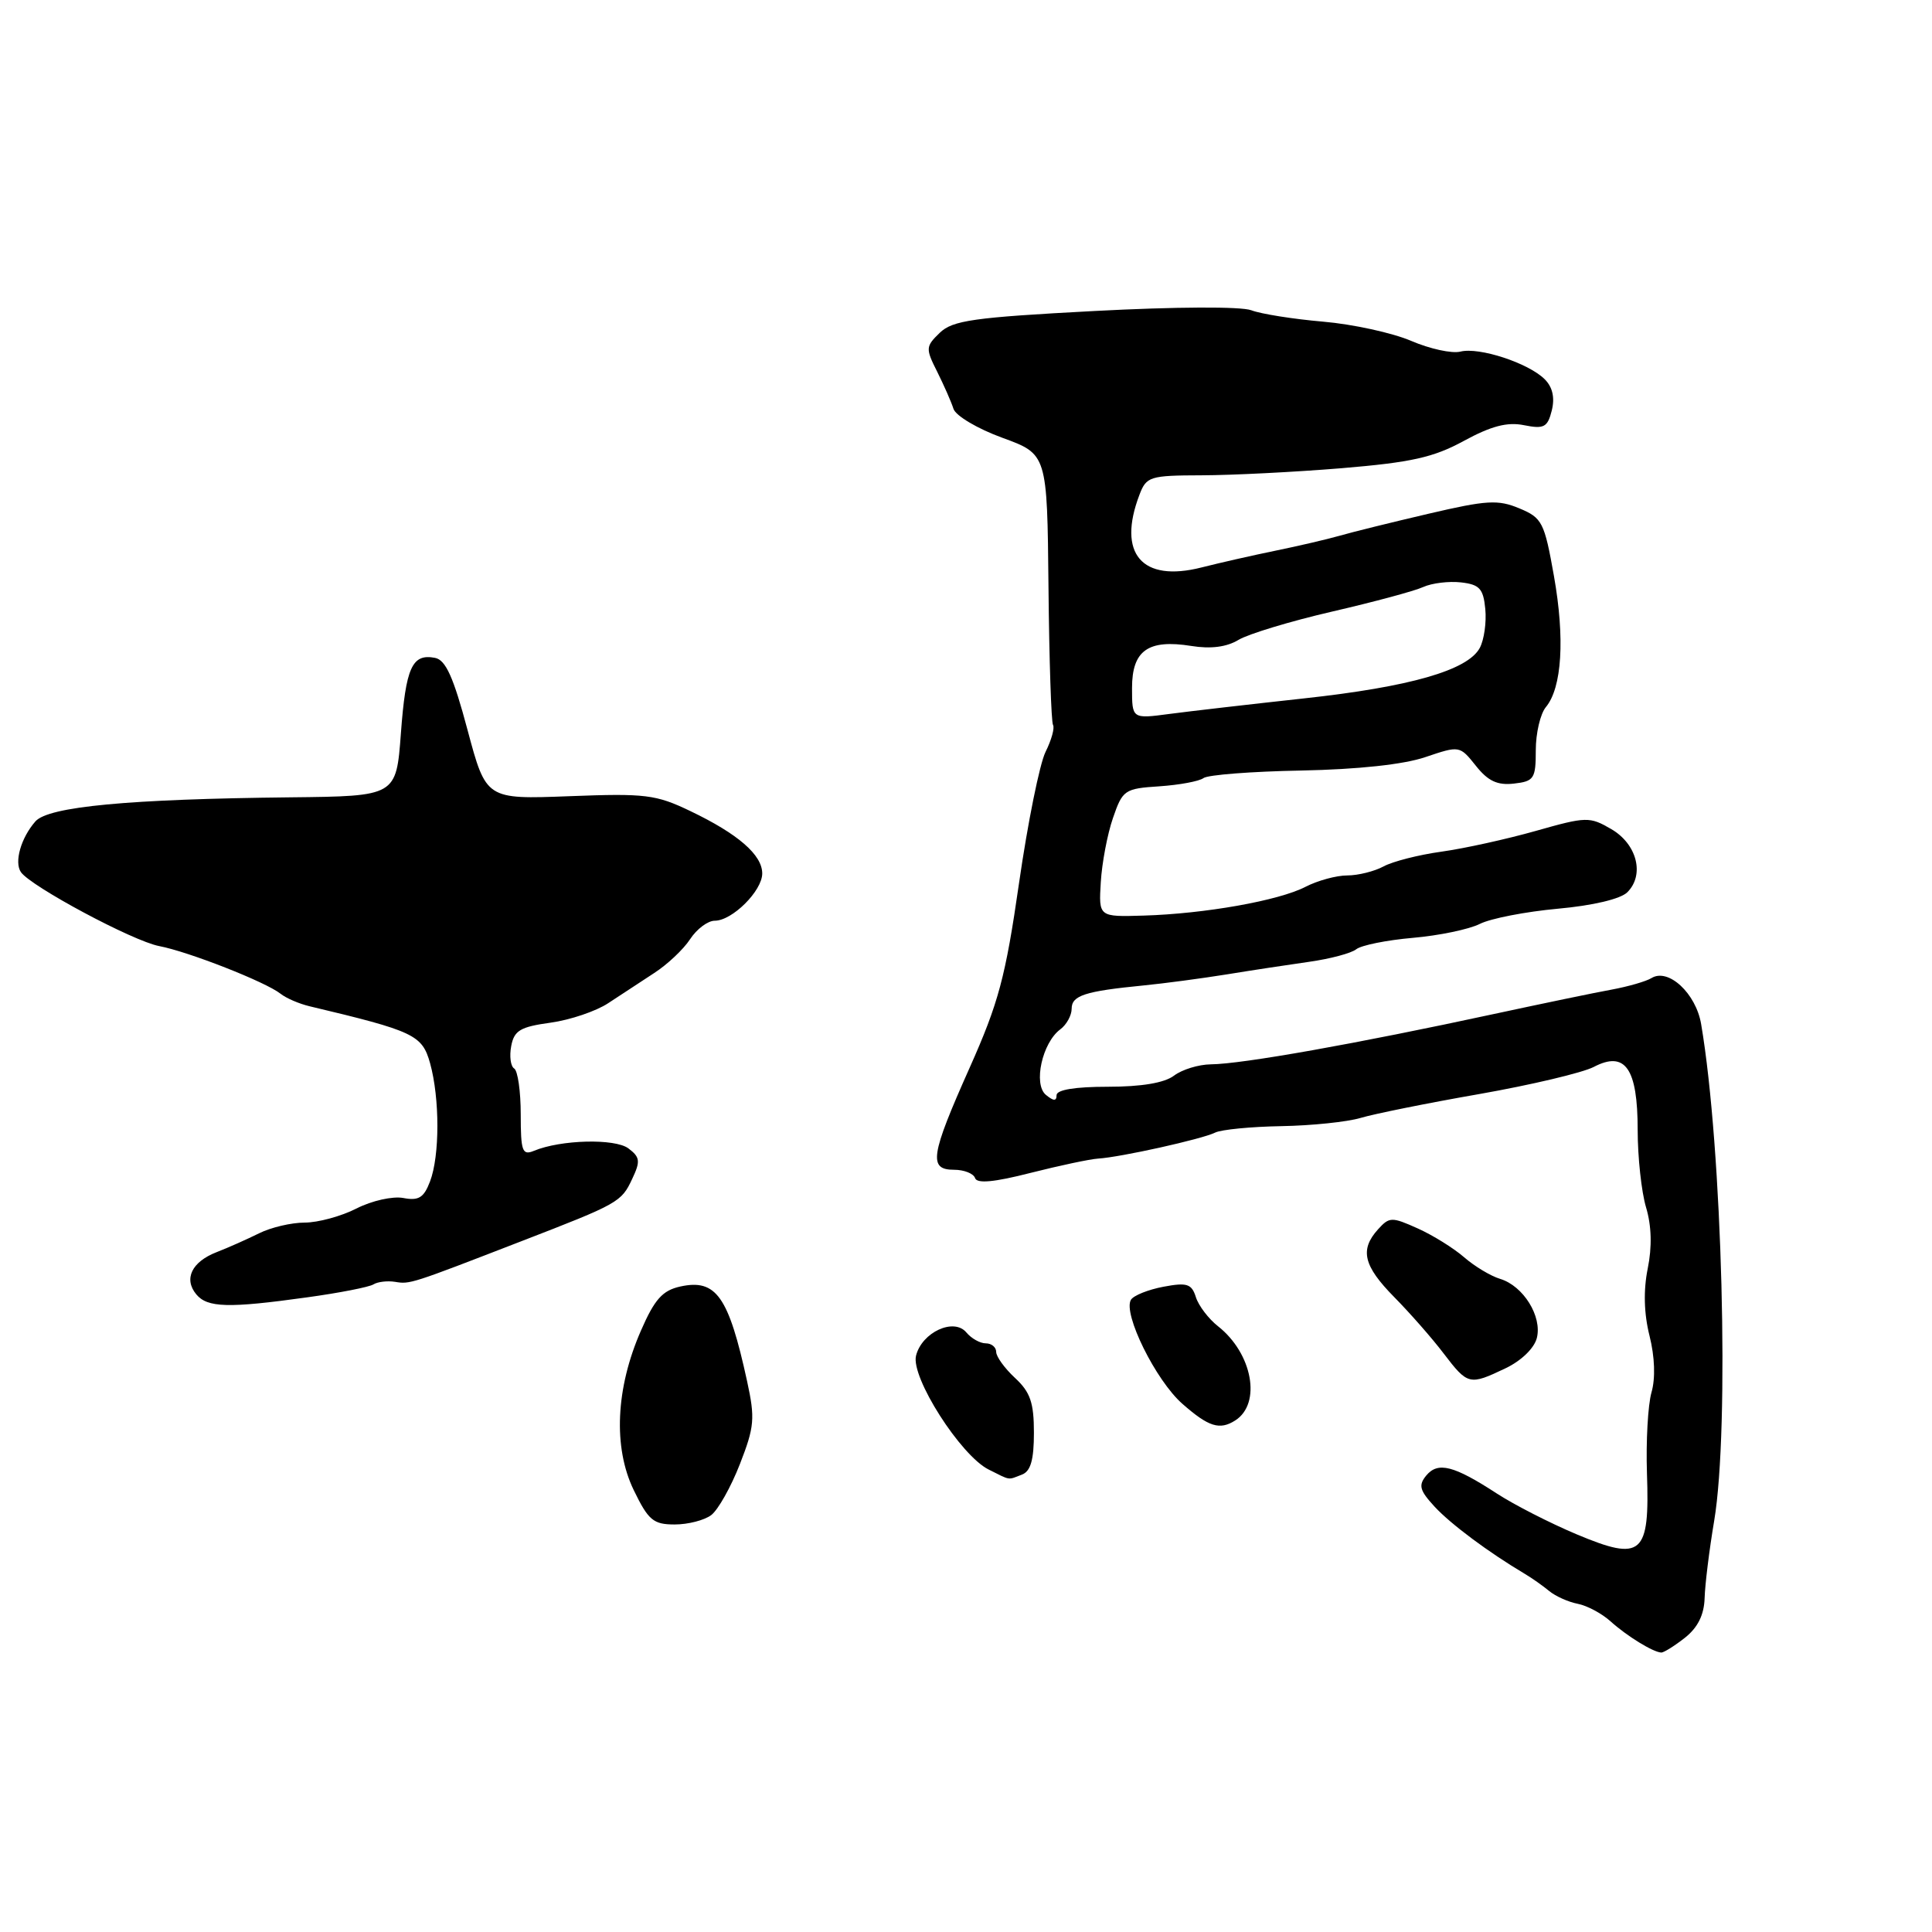 <?xml version="1.0" encoding="UTF-8" standalone="no"?>
<!DOCTYPE svg PUBLIC "-//W3C//DTD SVG 1.1//EN" "http://www.w3.org/Graphics/SVG/1.1/DTD/svg11.dtd" >
<svg xmlns="http://www.w3.org/2000/svg" xmlns:xlink="http://www.w3.org/1999/xlink" version="1.1" viewBox="0 0 256 256">
 <g >
 <path fill="currentColor"
d=" M 223.25 217.02 C 224.96 215.67 225.80 213.99 225.87 211.77 C 225.92 209.97 226.49 205.35 227.14 201.50 C 229.19 189.25 228.22 152.22 225.41 135.70 C 224.72 131.62 221.06 128.23 218.83 129.60 C 218.14 130.03 215.76 130.72 213.54 131.13 C 211.32 131.53 204.32 132.99 198.00 134.35 C 179.72 138.30 164.62 140.99 160.44 141.03 C 158.82 141.05 156.63 141.72 155.56 142.53 C 154.29 143.49 151.25 144.00 146.81 144.00 C 142.44 144.00 140.00 144.40 140.00 145.12 C 140.00 145.93 139.60 145.91 138.58 145.07 C 136.89 143.66 138.10 138.16 140.50 136.39 C 141.32 135.78 142.00 134.55 142.00 133.66 C 142.00 131.91 143.75 131.34 151.50 130.58 C 154.25 130.31 159.20 129.65 162.50 129.12 C 165.80 128.58 170.75 127.83 173.50 127.44 C 176.25 127.05 179.05 126.31 179.71 125.78 C 180.38 125.25 183.75 124.57 187.21 124.27 C 190.67 123.97 194.67 123.14 196.09 122.42 C 197.52 121.70 202.16 120.80 206.42 120.41 C 211.08 119.99 214.73 119.12 215.63 118.23 C 217.95 115.91 216.91 111.84 213.50 109.86 C 210.63 108.19 210.20 108.20 203.50 110.10 C 199.65 111.19 194.03 112.43 191.00 112.85 C 187.97 113.27 184.52 114.15 183.32 114.81 C 182.11 115.46 179.95 116.00 178.52 116.00 C 177.08 116.00 174.59 116.68 172.98 117.51 C 169.45 119.34 159.65 121.08 151.54 121.32 C 145.58 121.50 145.58 121.50 145.86 116.90 C 146.01 114.37 146.73 110.54 147.47 108.40 C 148.75 104.67 149.01 104.49 153.63 104.19 C 156.28 104.01 158.91 103.52 159.47 103.10 C 160.04 102.67 165.86 102.22 172.41 102.10 C 179.94 101.95 186.00 101.30 188.87 100.32 C 193.40 98.79 193.42 98.79 195.56 101.47 C 197.17 103.50 198.42 104.08 200.60 103.83 C 203.27 103.53 203.50 103.18 203.50 99.40 C 203.50 97.15 204.10 94.58 204.84 93.69 C 206.97 91.12 207.37 84.60 205.91 76.35 C 204.64 69.19 204.35 68.62 201.32 67.36 C 198.50 66.18 196.99 66.27 189.30 68.07 C 184.46 69.20 179.15 70.51 177.50 70.99 C 175.85 71.46 172.03 72.35 169.00 72.97 C 165.97 73.59 161.57 74.59 159.21 75.19 C 151.30 77.20 148.01 73.36 150.98 65.57 C 151.90 63.14 152.34 63.00 159.23 62.98 C 163.23 62.97 171.57 62.55 177.77 62.04 C 186.99 61.27 189.94 60.62 193.97 58.42 C 197.59 56.45 199.72 55.89 201.94 56.34 C 204.59 56.87 205.06 56.62 205.62 54.39 C 206.04 52.69 205.73 51.30 204.68 50.25 C 202.54 48.11 196.00 45.96 193.51 46.59 C 192.39 46.87 189.46 46.23 186.99 45.17 C 184.52 44.11 179.27 42.96 175.31 42.62 C 171.36 42.28 167.08 41.60 165.80 41.11 C 164.44 40.60 155.79 40.64 144.99 41.21 C 128.97 42.06 126.24 42.45 124.52 44.10 C 122.65 45.91 122.63 46.18 124.18 49.25 C 125.07 51.04 126.05 53.25 126.34 54.17 C 126.64 55.10 129.55 56.82 132.82 58.01 C 138.76 60.18 138.76 60.18 138.93 77.77 C 139.02 87.44 139.30 95.67 139.53 96.06 C 139.77 96.44 139.33 98.05 138.54 99.63 C 137.76 101.21 136.18 109.02 135.03 117.00 C 133.23 129.49 132.32 132.88 128.47 141.51 C 123.28 153.14 123.00 155.00 126.42 155.00 C 127.75 155.00 129.00 155.50 129.20 156.10 C 129.45 156.86 131.72 156.65 136.53 155.42 C 140.37 154.45 144.40 153.59 145.50 153.52 C 148.47 153.34 159.27 150.94 161.00 150.08 C 161.82 149.67 165.78 149.29 169.79 149.22 C 173.80 149.15 178.52 148.66 180.29 148.13 C 182.06 147.60 189.12 146.17 196.00 144.97 C 202.88 143.76 209.70 142.14 211.17 141.38 C 215.35 139.19 217.00 141.55 217.00 149.71 C 217.00 153.31 217.50 157.94 218.11 159.98 C 218.84 162.42 218.92 165.21 218.33 168.10 C 217.75 170.98 217.83 174.06 218.57 177.00 C 219.27 179.79 219.37 182.64 218.83 184.50 C 218.36 186.15 218.09 190.97 218.23 195.21 C 218.61 206.04 217.58 206.94 208.95 203.32 C 205.40 201.83 200.63 199.39 198.34 197.90 C 192.64 194.19 190.54 193.65 188.99 195.51 C 187.92 196.81 188.10 197.48 190.10 199.65 C 192.26 201.98 197.26 205.70 202.04 208.54 C 203.00 209.11 204.46 210.14 205.29 210.83 C 206.12 211.51 207.81 212.27 209.05 212.51 C 210.30 212.75 212.26 213.80 213.41 214.84 C 215.56 216.78 219.03 218.92 220.12 218.97 C 220.45 218.99 221.86 218.11 223.25 217.02 Z  M 94.25 200.75 C 95.15 200.06 96.86 197.03 98.04 194.00 C 99.97 189.05 100.07 187.95 98.99 183.00 C 96.54 171.76 94.89 169.43 90.14 170.47 C 87.79 170.99 86.74 172.15 84.93 176.31 C 81.58 183.95 81.23 191.78 83.97 197.44 C 85.91 201.45 86.57 202.00 89.40 202.00 C 91.17 202.00 93.35 201.44 94.25 200.75 Z  M 135.42 195.39 C 136.57 194.95 137.00 193.43 137.00 189.85 C 137.00 185.86 136.52 184.46 134.50 182.59 C 133.12 181.31 132.00 179.76 132.00 179.14 C 132.00 178.51 131.38 178.00 130.62 178.00 C 129.86 178.00 128.71 177.35 128.05 176.56 C 126.40 174.57 122.16 176.53 121.38 179.63 C 120.66 182.48 127.28 192.86 131.00 194.72 C 133.98 196.21 133.49 196.13 135.42 195.39 Z  M 163.67 188.22 C 167.18 185.99 165.97 179.34 161.40 175.74 C 160.15 174.76 158.82 173.02 158.46 171.88 C 157.90 170.11 157.29 169.91 154.16 170.50 C 152.15 170.88 150.22 171.65 149.86 172.22 C 148.75 174.02 153.14 182.92 156.68 186.02 C 160.15 189.07 161.61 189.53 163.67 188.22 Z  M 199.50 181.30 C 201.58 180.31 203.30 178.64 203.64 177.29 C 204.36 174.43 201.85 170.39 198.78 169.46 C 197.52 169.08 195.38 167.79 194.00 166.59 C 192.62 165.39 189.86 163.67 187.85 162.77 C 184.42 161.23 184.10 161.23 182.60 162.89 C 180.15 165.60 180.66 167.73 184.75 171.88 C 186.81 173.97 189.76 177.32 191.29 179.34 C 194.50 183.54 194.70 183.59 199.50 181.30 Z  M 40.66 171.91 C 44.96 171.32 48.93 170.54 49.48 170.19 C 50.04 169.84 51.33 169.69 52.35 169.85 C 54.32 170.18 54.38 170.16 69.00 164.50 C 81.99 159.48 82.33 159.29 83.77 156.21 C 84.88 153.87 84.81 153.33 83.27 152.17 C 81.48 150.83 74.31 151.01 70.75 152.49 C 69.21 153.13 69.00 152.56 69.00 147.67 C 69.00 144.61 68.61 141.88 68.13 141.58 C 67.66 141.29 67.48 139.95 67.74 138.60 C 68.13 136.54 68.95 136.06 72.95 135.51 C 75.56 135.15 79.01 133.98 80.60 132.92 C 82.20 131.86 84.93 130.07 86.67 128.94 C 88.41 127.82 90.56 125.80 91.44 124.45 C 92.32 123.10 93.79 122.00 94.71 122.00 C 97.03 122.00 101.00 118.04 101.00 115.74 C 101.00 113.28 97.80 110.50 91.49 107.48 C 86.92 105.28 85.53 105.11 75.45 105.50 C 64.41 105.92 64.41 105.92 61.95 96.72 C 60.08 89.71 59.06 87.44 57.64 87.17 C 54.60 86.58 53.77 88.43 53.12 97.18 C 52.50 105.50 52.50 105.50 38.50 105.65 C 16.98 105.88 6.41 106.88 4.69 108.84 C 2.78 111.02 1.86 114.23 2.77 115.56 C 4.09 117.46 17.61 124.70 21.09 125.36 C 24.98 126.10 35.20 130.11 37.18 131.68 C 37.91 132.26 39.62 133.00 41.00 133.33 C 54.89 136.63 55.94 137.13 56.99 140.89 C 58.28 145.55 58.28 153.14 56.98 156.55 C 56.16 158.71 55.47 159.13 53.44 158.74 C 52.04 158.48 49.28 159.09 47.24 160.13 C 45.23 161.16 42.13 162.00 40.37 162.00 C 38.61 162.00 35.89 162.64 34.33 163.42 C 32.77 164.19 30.25 165.32 28.72 165.91 C 25.41 167.19 24.31 169.46 26.01 171.51 C 27.48 173.28 30.26 173.36 40.66 171.91 Z  M 150.00 91.16 C 150.00 86.19 152.13 84.68 157.84 85.59 C 160.43 86.01 162.54 85.74 164.12 84.78 C 165.43 84.00 171.00 82.31 176.50 81.04 C 182.00 79.77 187.44 78.31 188.59 77.78 C 189.74 77.26 191.99 76.99 193.59 77.17 C 196.05 77.45 196.55 78.00 196.81 80.70 C 196.98 82.47 196.65 84.78 196.08 85.85 C 194.49 88.82 186.82 91.02 172.71 92.55 C 165.67 93.32 157.68 94.24 154.96 94.60 C 150.00 95.26 150.00 95.26 150.00 91.16 Z "/>
</g>
</svg>